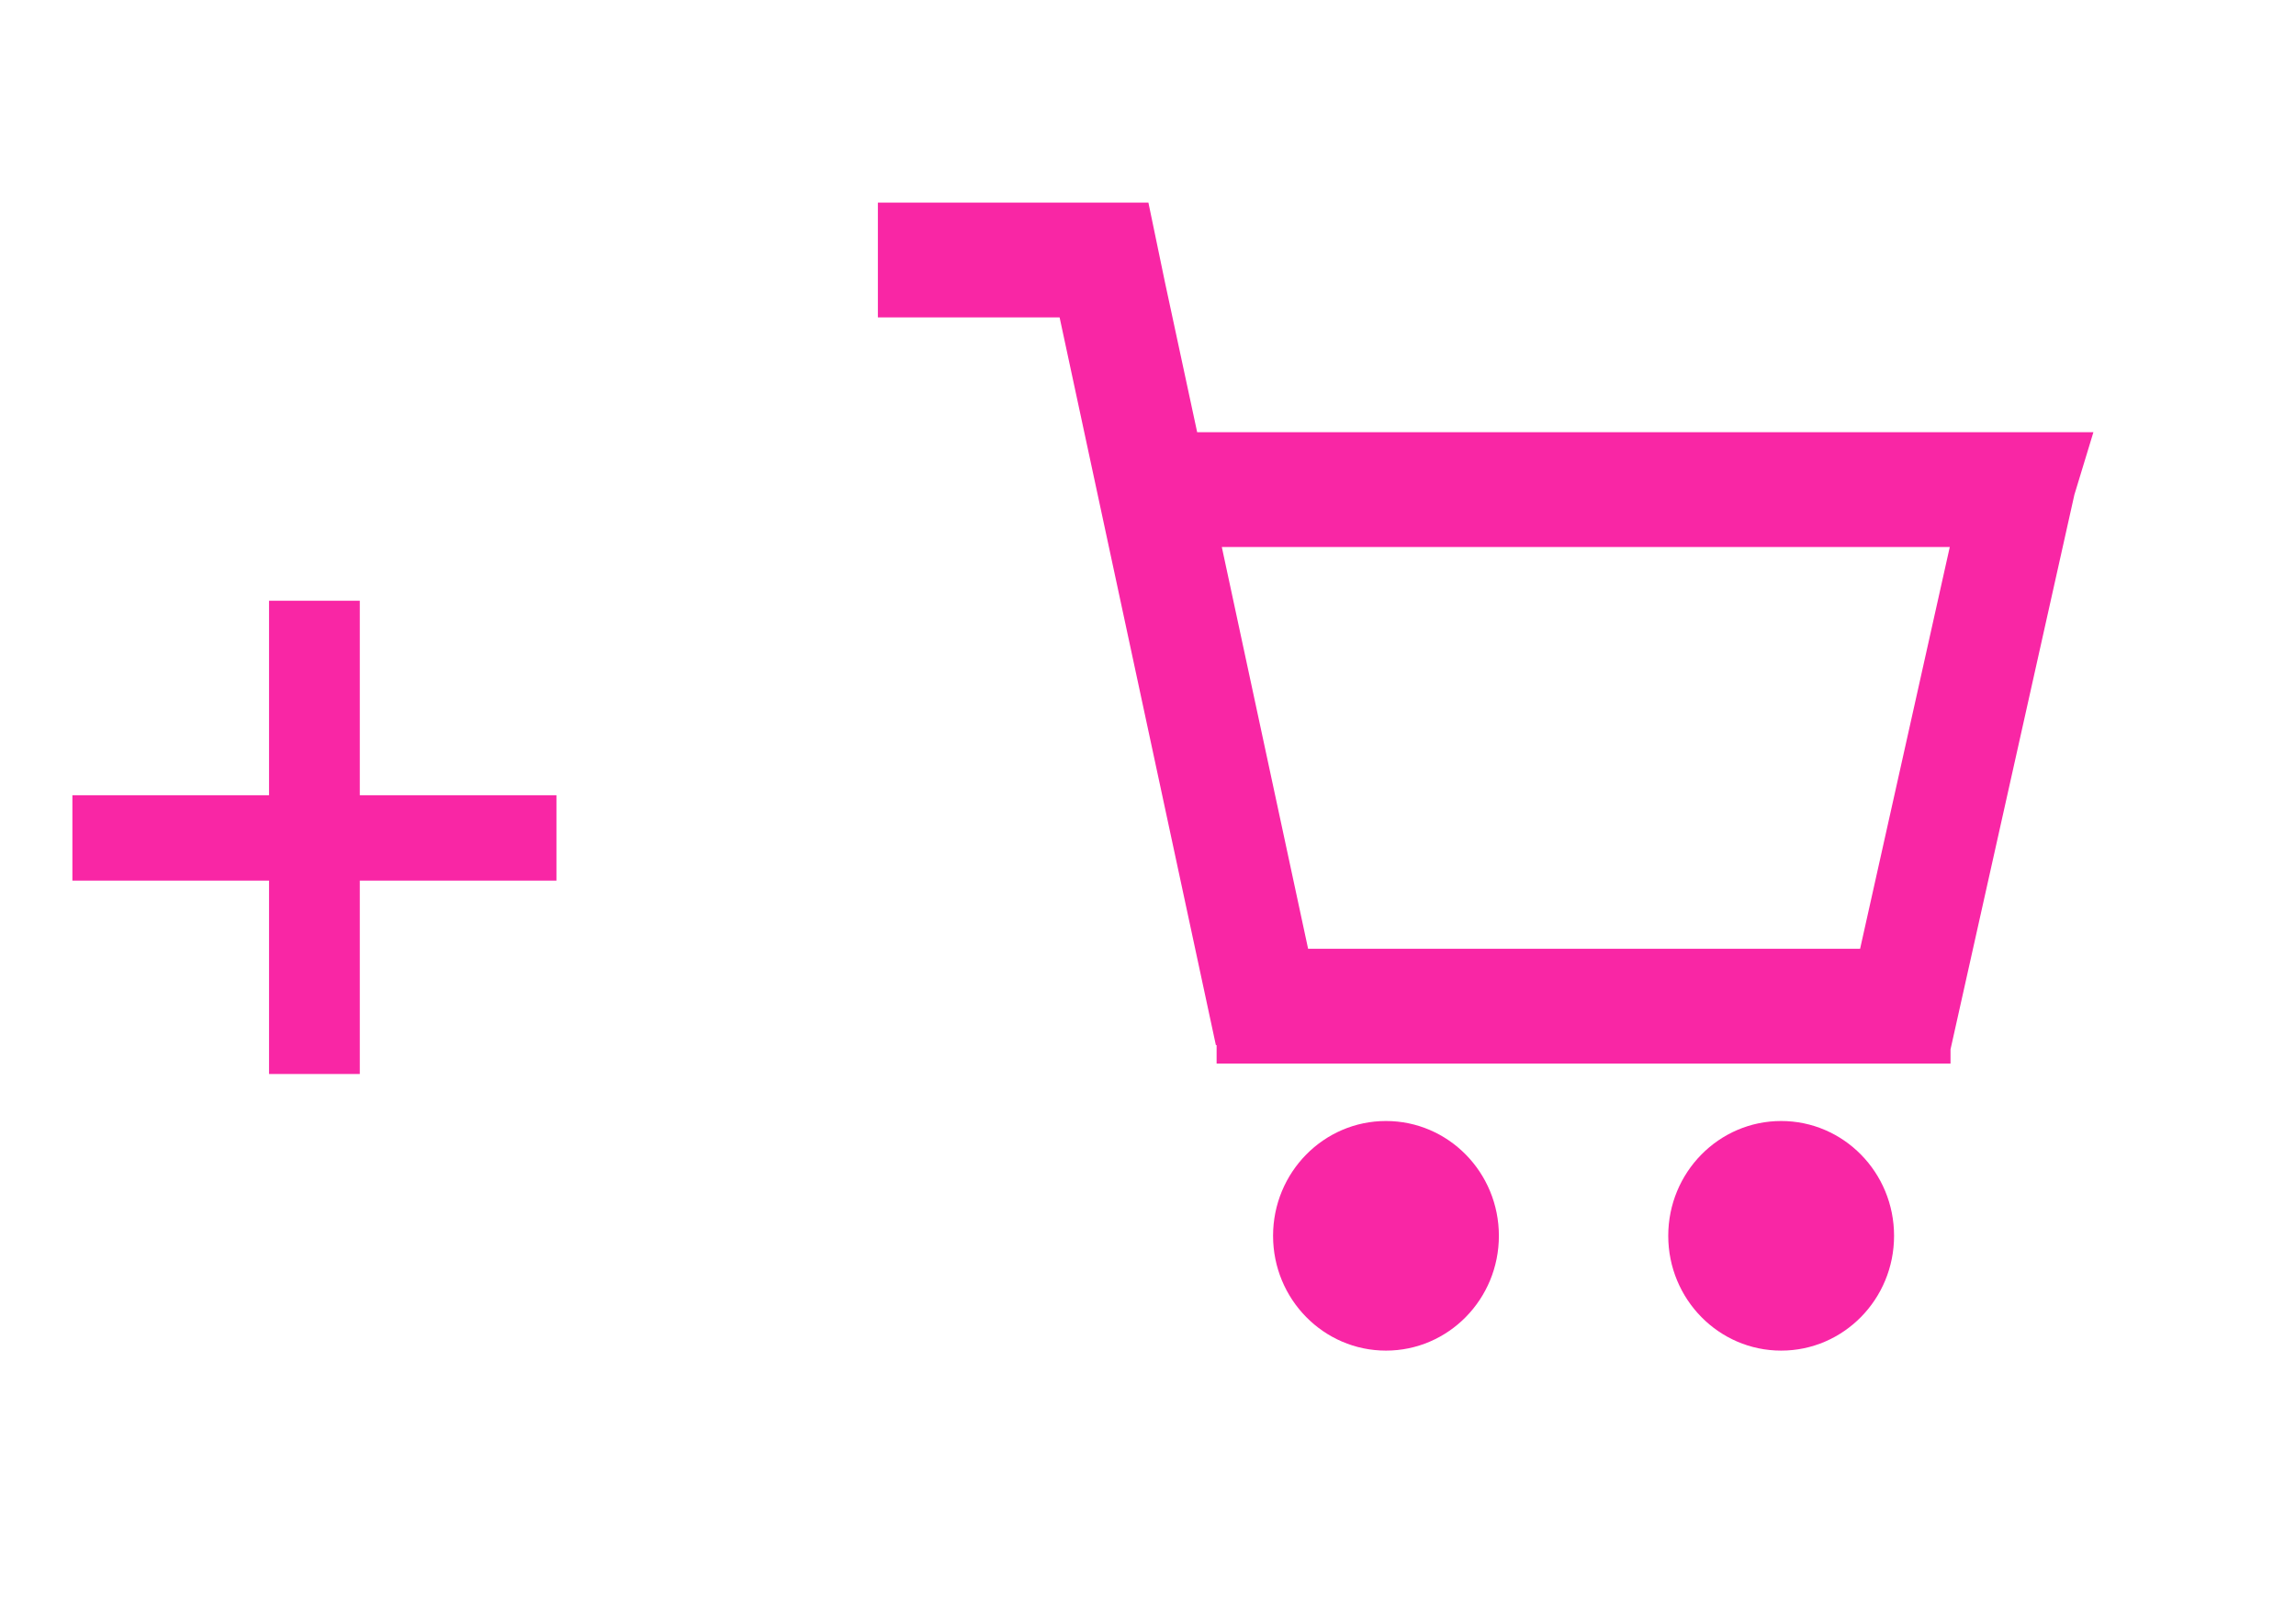 <svg width="34" height="24" viewBox="0 0 34 24" fill="none" xmlns="http://www.w3.org/2000/svg">
<path d="M8.24 13.04H5.328V15.904H3.984V13.04H1.072V11.776H3.984V8.896H5.328V11.776H8.24V13.04Z" fill="#F926A5"/>
<path fill-rule="evenodd" clip-rule="evenodd" d="M17.006 3H13V4.7H15.691L18.005 15.476H18.016V15.75H28.884V15.539L30.718 7.327L31 6.4H17.728L17.251 4.18L17.006 3ZM28.873 8.1H18.093L19.371 14.05H27.545L28.873 8.1Z" fill="#F926A5"/>
<path d="M20.524 20C21.448 20 22.196 19.239 22.196 18.3C22.196 17.361 21.448 16.6 20.524 16.6C19.601 16.6 18.852 17.361 18.852 18.3C18.852 19.239 19.601 20 20.524 20Z" fill="#F926A5"/>
<path d="M28.048 18.3C28.048 19.239 27.3 20 26.376 20C25.453 20 24.704 19.239 24.704 18.3C24.704 17.361 25.453 16.6 26.376 16.6C27.3 16.6 28.048 17.361 28.048 18.3Z" fill="#F926A5"/>
</svg>
